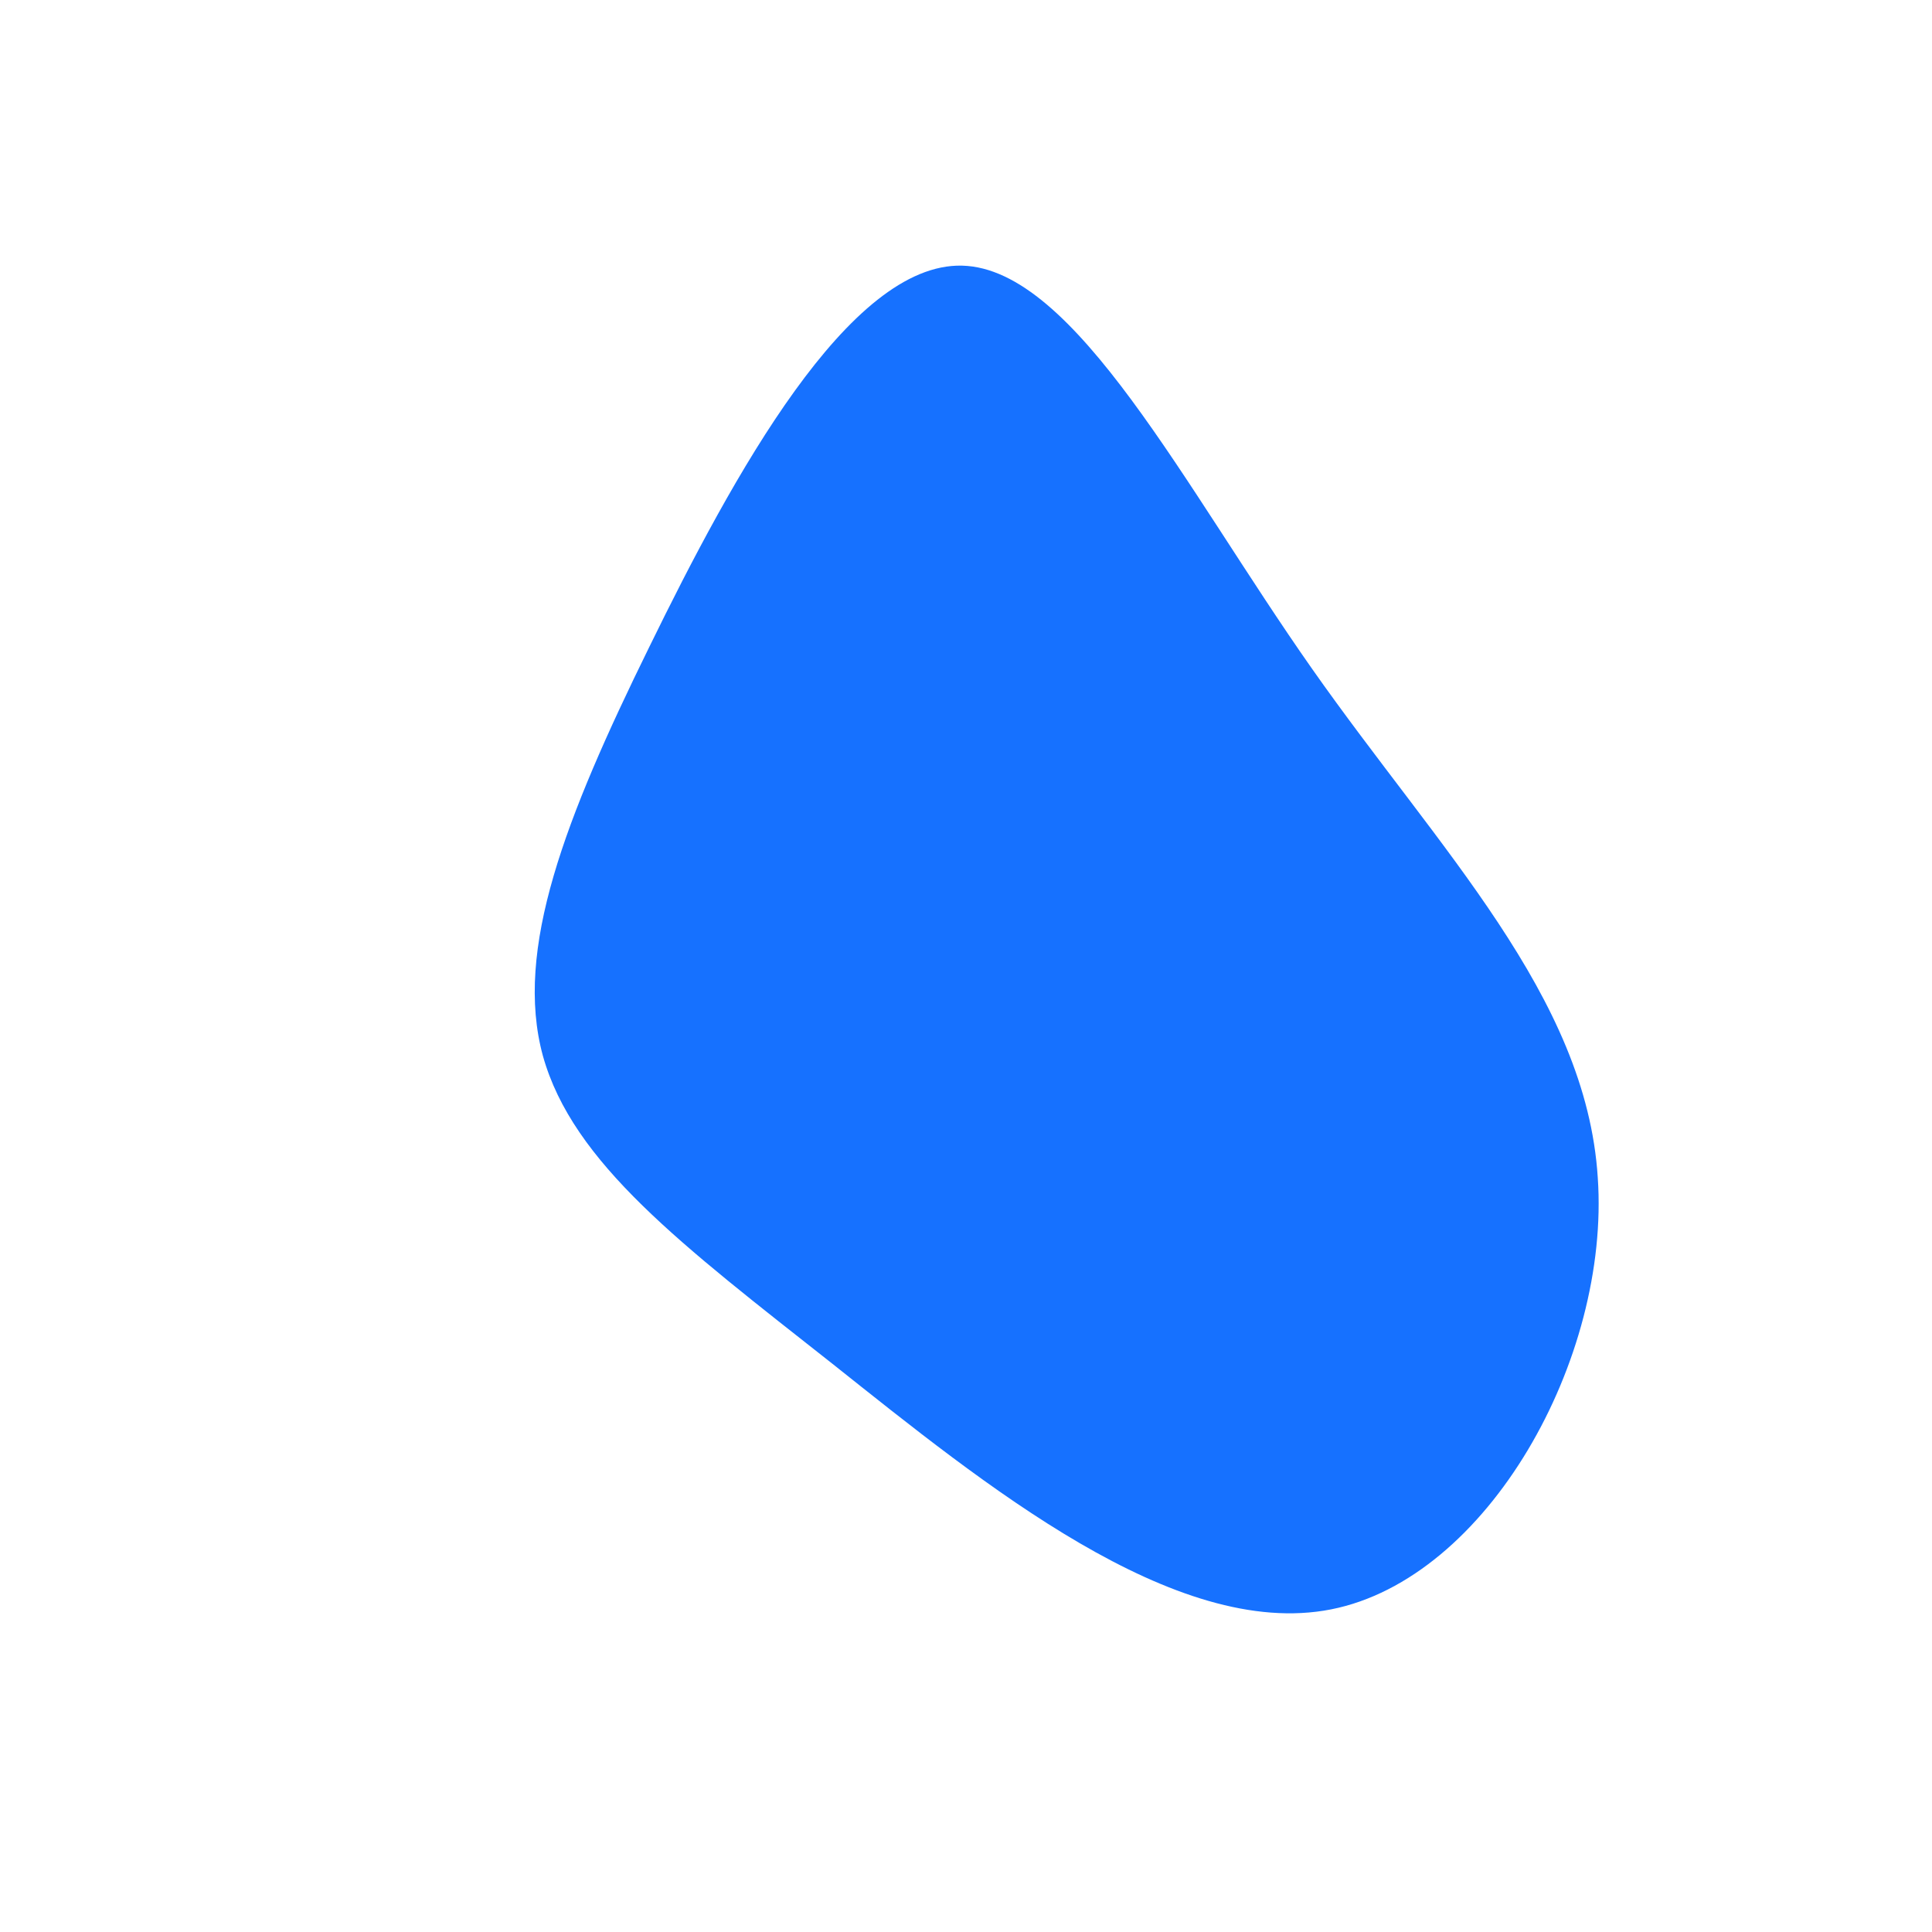 <?xml version="1.0" standalone="no"?>
<svg viewBox="0 0 200 200" xmlns="http://www.w3.org/2000/svg">
  <path fill="#1671FF" d="M35.8,-30.8C49,-12,64.2,3.1,65.4,21.9C66.7,40.7,54,63.4,37.8,66.6C21.6,69.8,1.8,53.6,-13.8,41.2C-29.4,28.9,-40.7,20.4,-43.8,9.3C-46.8,-1.7,-41.5,-15.3,-32.8,-33C-24.1,-50.8,-12.1,-72.8,-0.4,-72.5C11.3,-72.2,22.6,-49.6,35.8,-30.8Z" transform="translate(100 100)" />
</svg>
